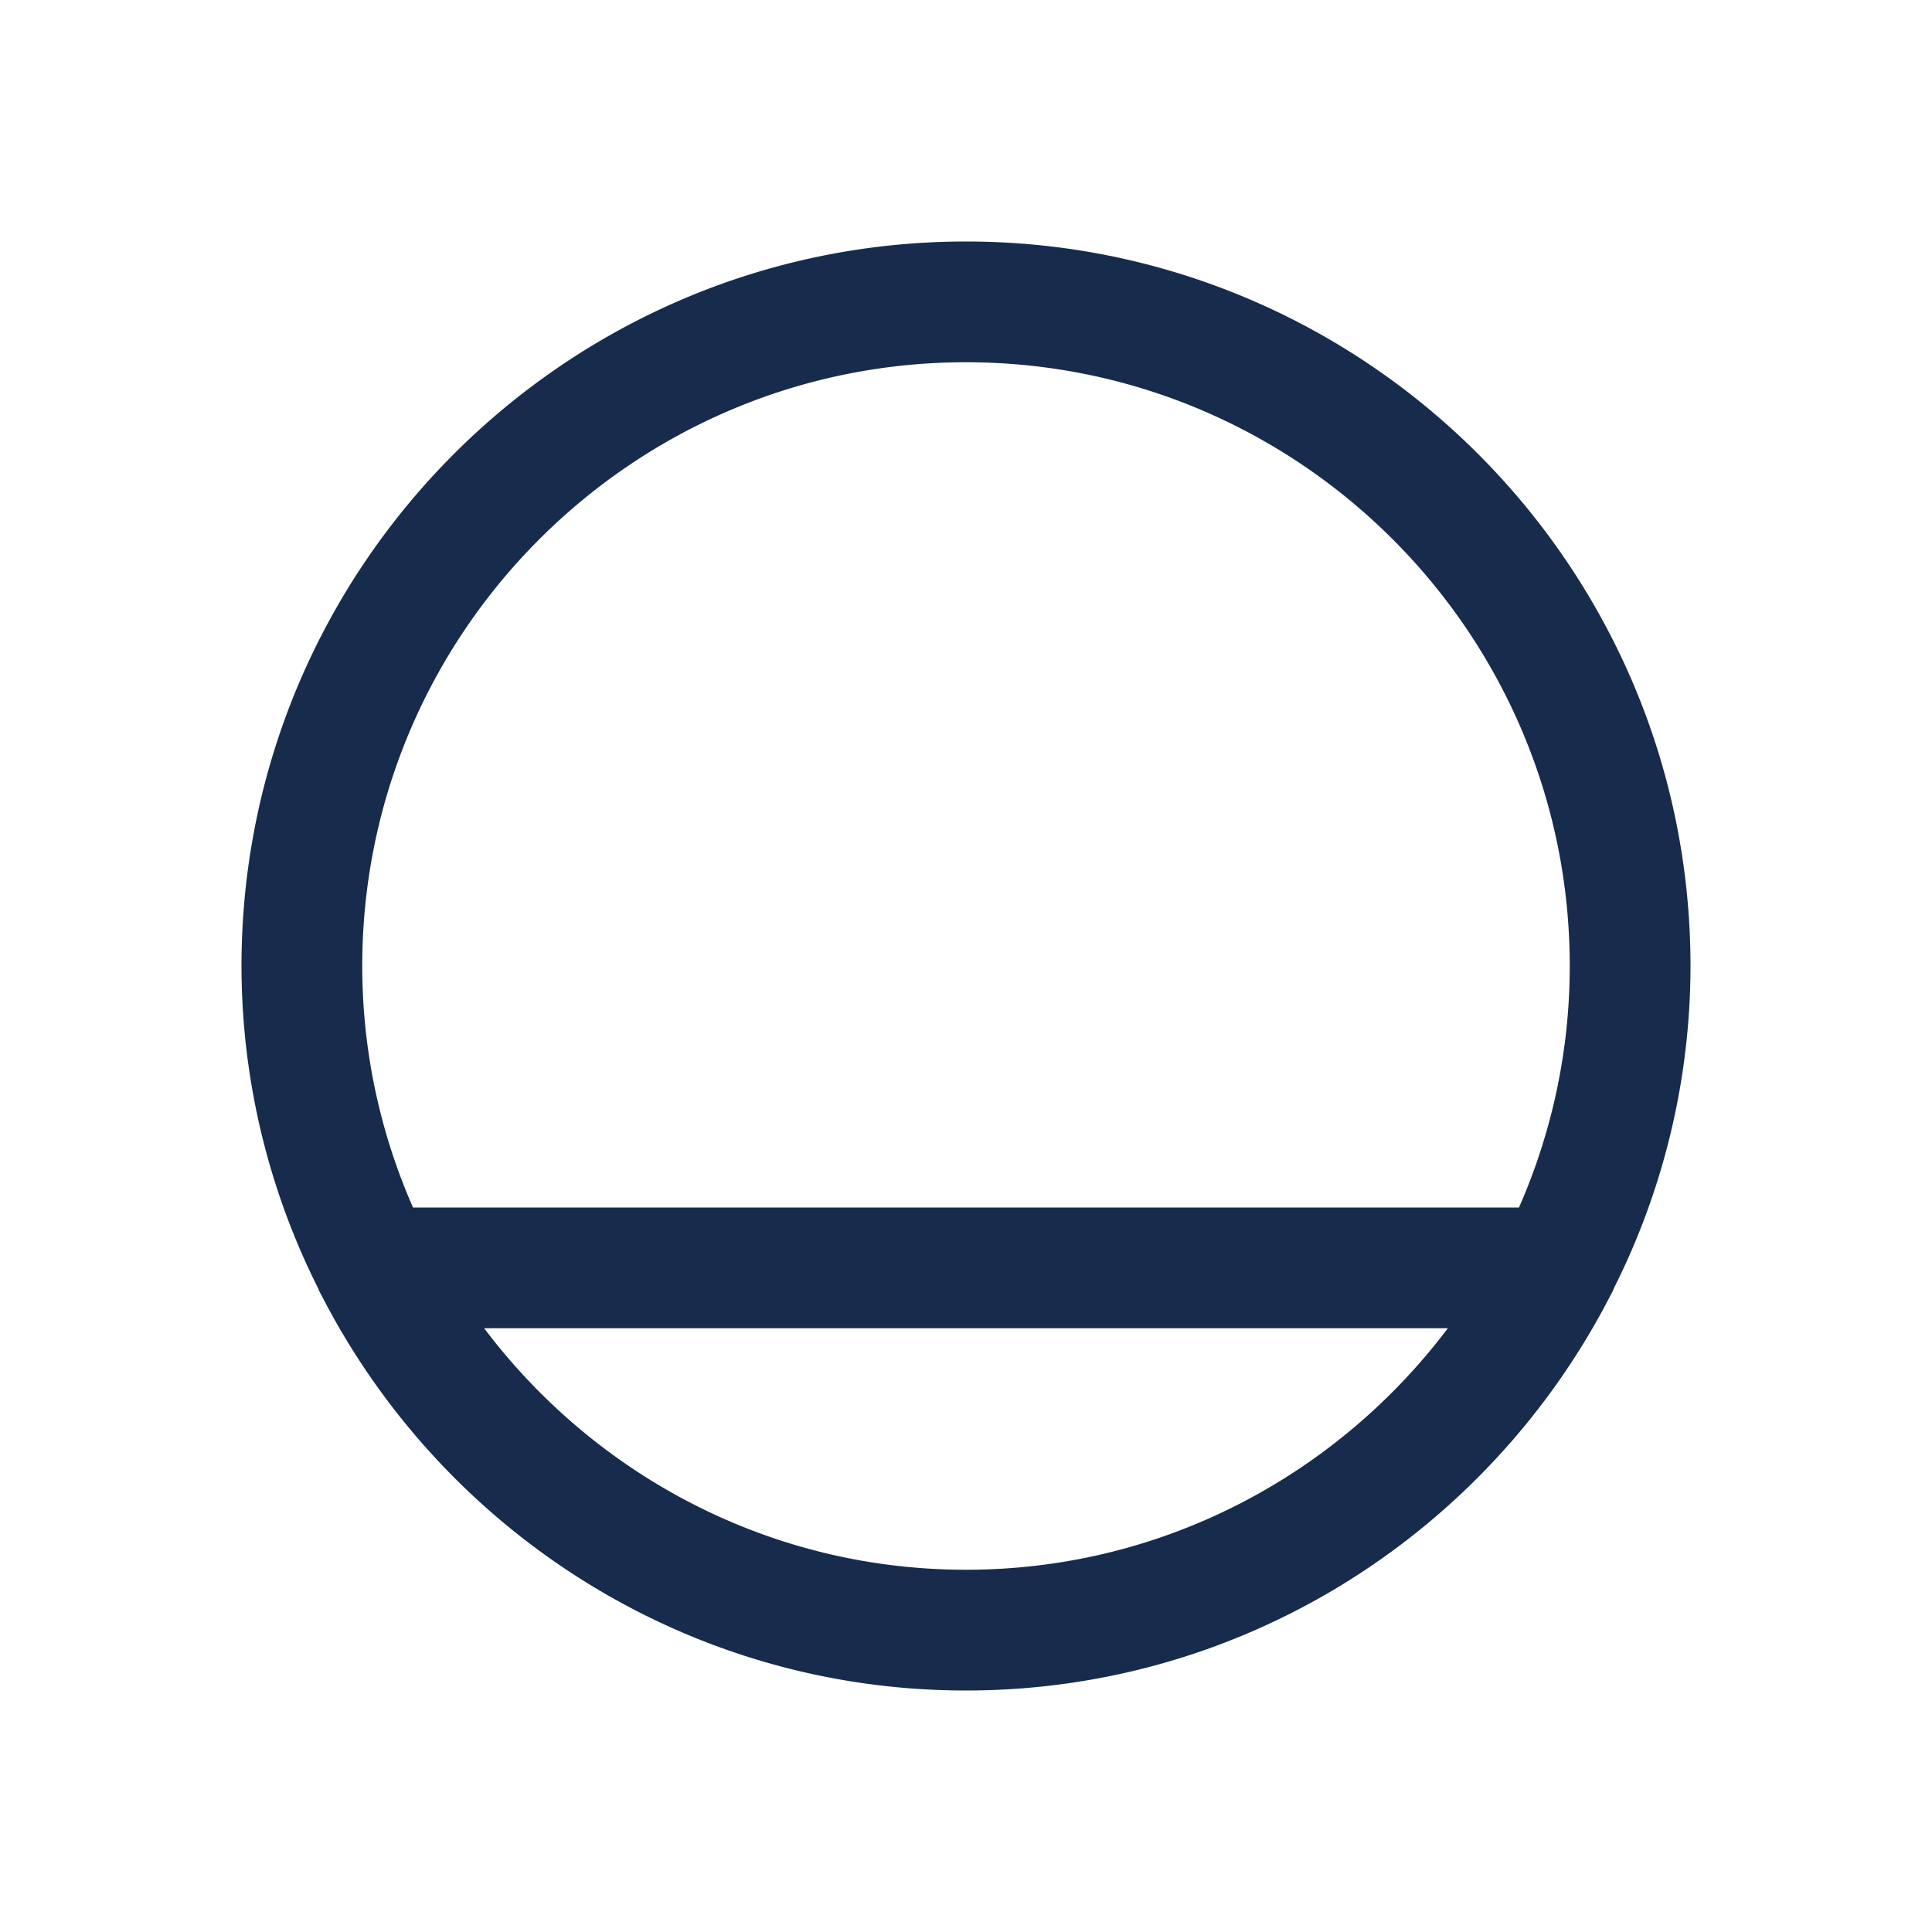 <svg xmlns="http://www.w3.org/2000/svg" viewBox="0 0 32 32"><path d="M16 26c-3.262 0-6.154-1.577-7.981-4h15.962c-1.827 2.423-4.719 4-7.981 4m0-20c5.514 0 10 4.486 10 10a9.93 9.93 0 0 1-.841 4H6.841A9.93 9.93 0 0 1 6 16c0-5.514 4.486-10 10-10m10.731 15.338A11.9 11.9 0 0 0 28 16c0-6.617-5.383-12-12-12S4 9.383 4 16a11.9 11.9 0 0 0 1.269 5.338c.016.045.038.084.061.126C7.322 25.338 11.352 28 16 28s8.678-2.662 10.67-6.536c.023-.042.045-.081.061-.126" fill="#172B4D"/></svg>